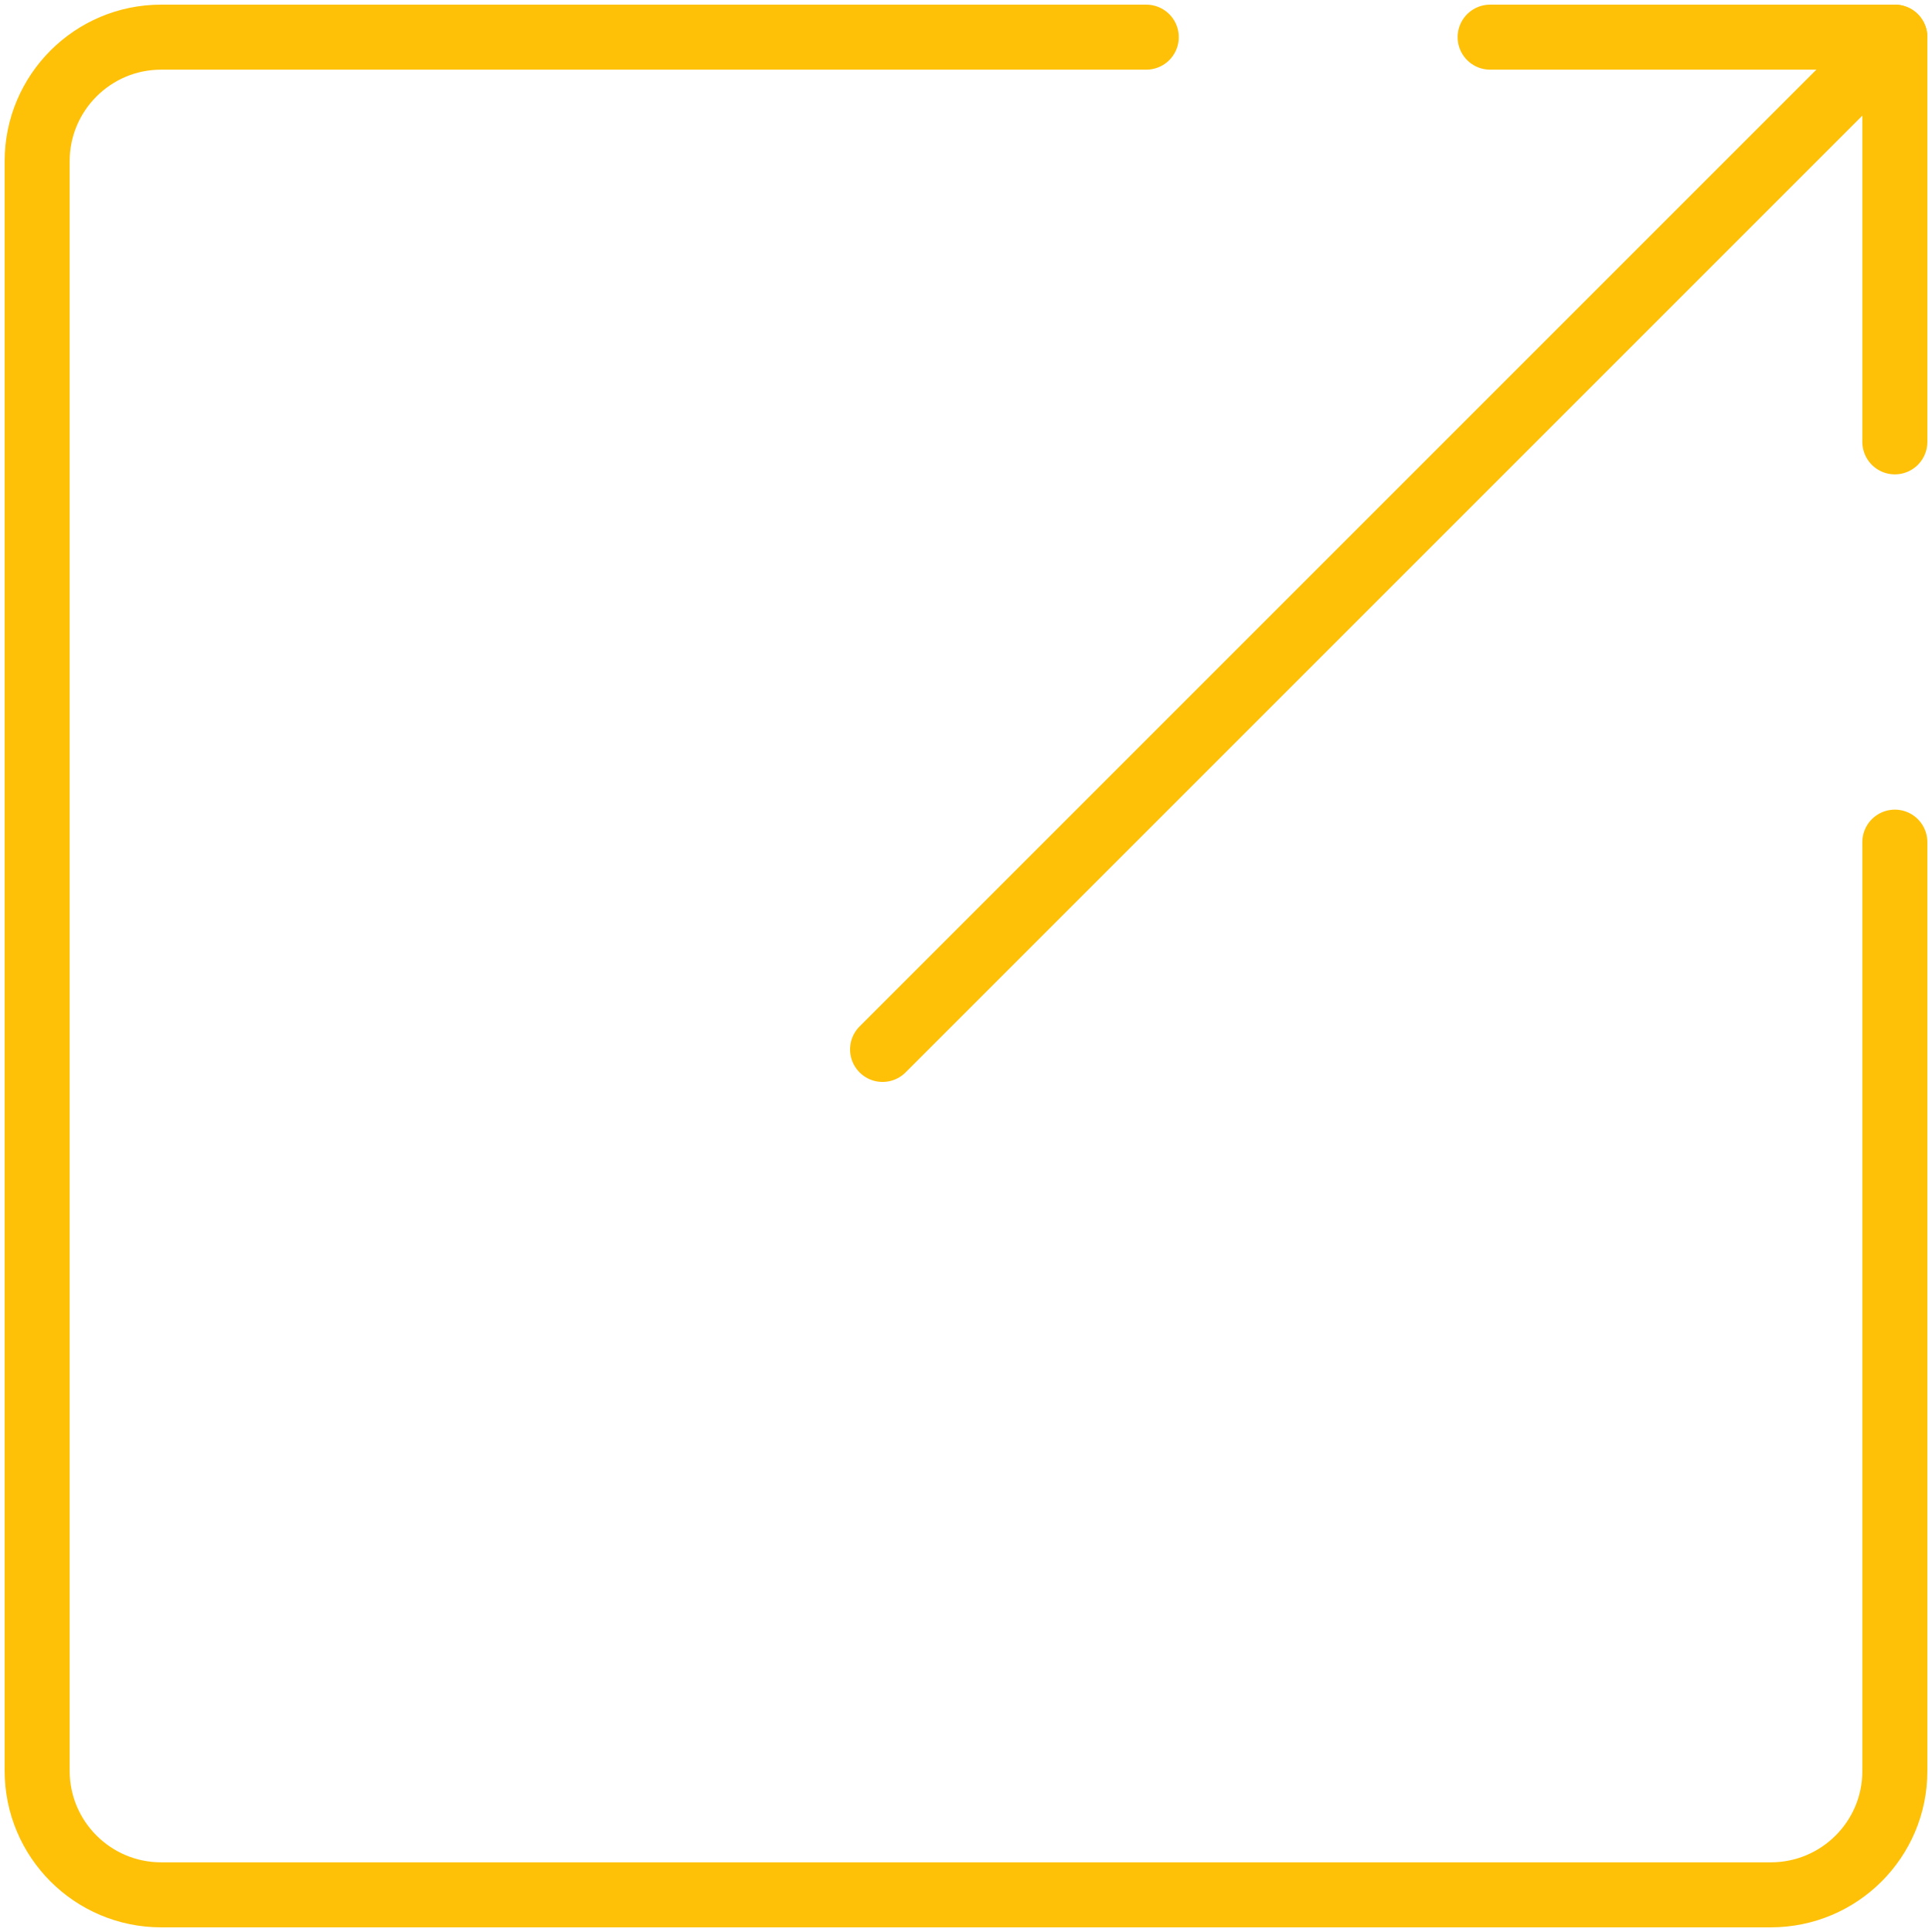 <?xml version="1.0" encoding="UTF-8"?>
<svg width="104px" height="104px" viewBox="0 0 104 104" version="1.1" xmlns="http://www.w3.org/2000/svg" xmlns:xlink="http://www.w3.org/1999/xlink">
    <!-- Generator: Sketch 46.2 (44496) - http://www.bohemiancoding.com/sketch -->
    <title>interface-78</title>
    <desc>Created with Sketch.</desc>
    <defs></defs>
    <g id="ALL" stroke="none" stroke-width="1" fill="none" fill-rule="evenodd" stroke-linecap="round" stroke-linejoin="round">
        <g id="Primary" transform="translate(-1797, -1998)" stroke="#FFC107" stroke-width="3.5">
            <g id="Group-15" transform="translate(200, 200)">
                <g id="interface-78" transform="translate(1599, 1800)">
                    <path d="M100,43.333 L100,93.342 C100,97.019 97.007,100 93.322,100 L6.678,100 C2.99,100 0,97.007 0,93.322 L0,6.678 C0,2.99 2.994,4.03225172e-15 6.672,3.89455045e-15 C6.672,3.89455045e-15 36.222,2.87565074e-15 59.704,0" id="Layer-1"></path>
                    <path d="M100,0 L45.509,54.491" id="Layer-2"></path>
                    <polyline id="Layer-3" points="78.214 0 100 0 100 21.786"></polyline>
                </g>
            </g>
        </g>
    </g>
</svg>